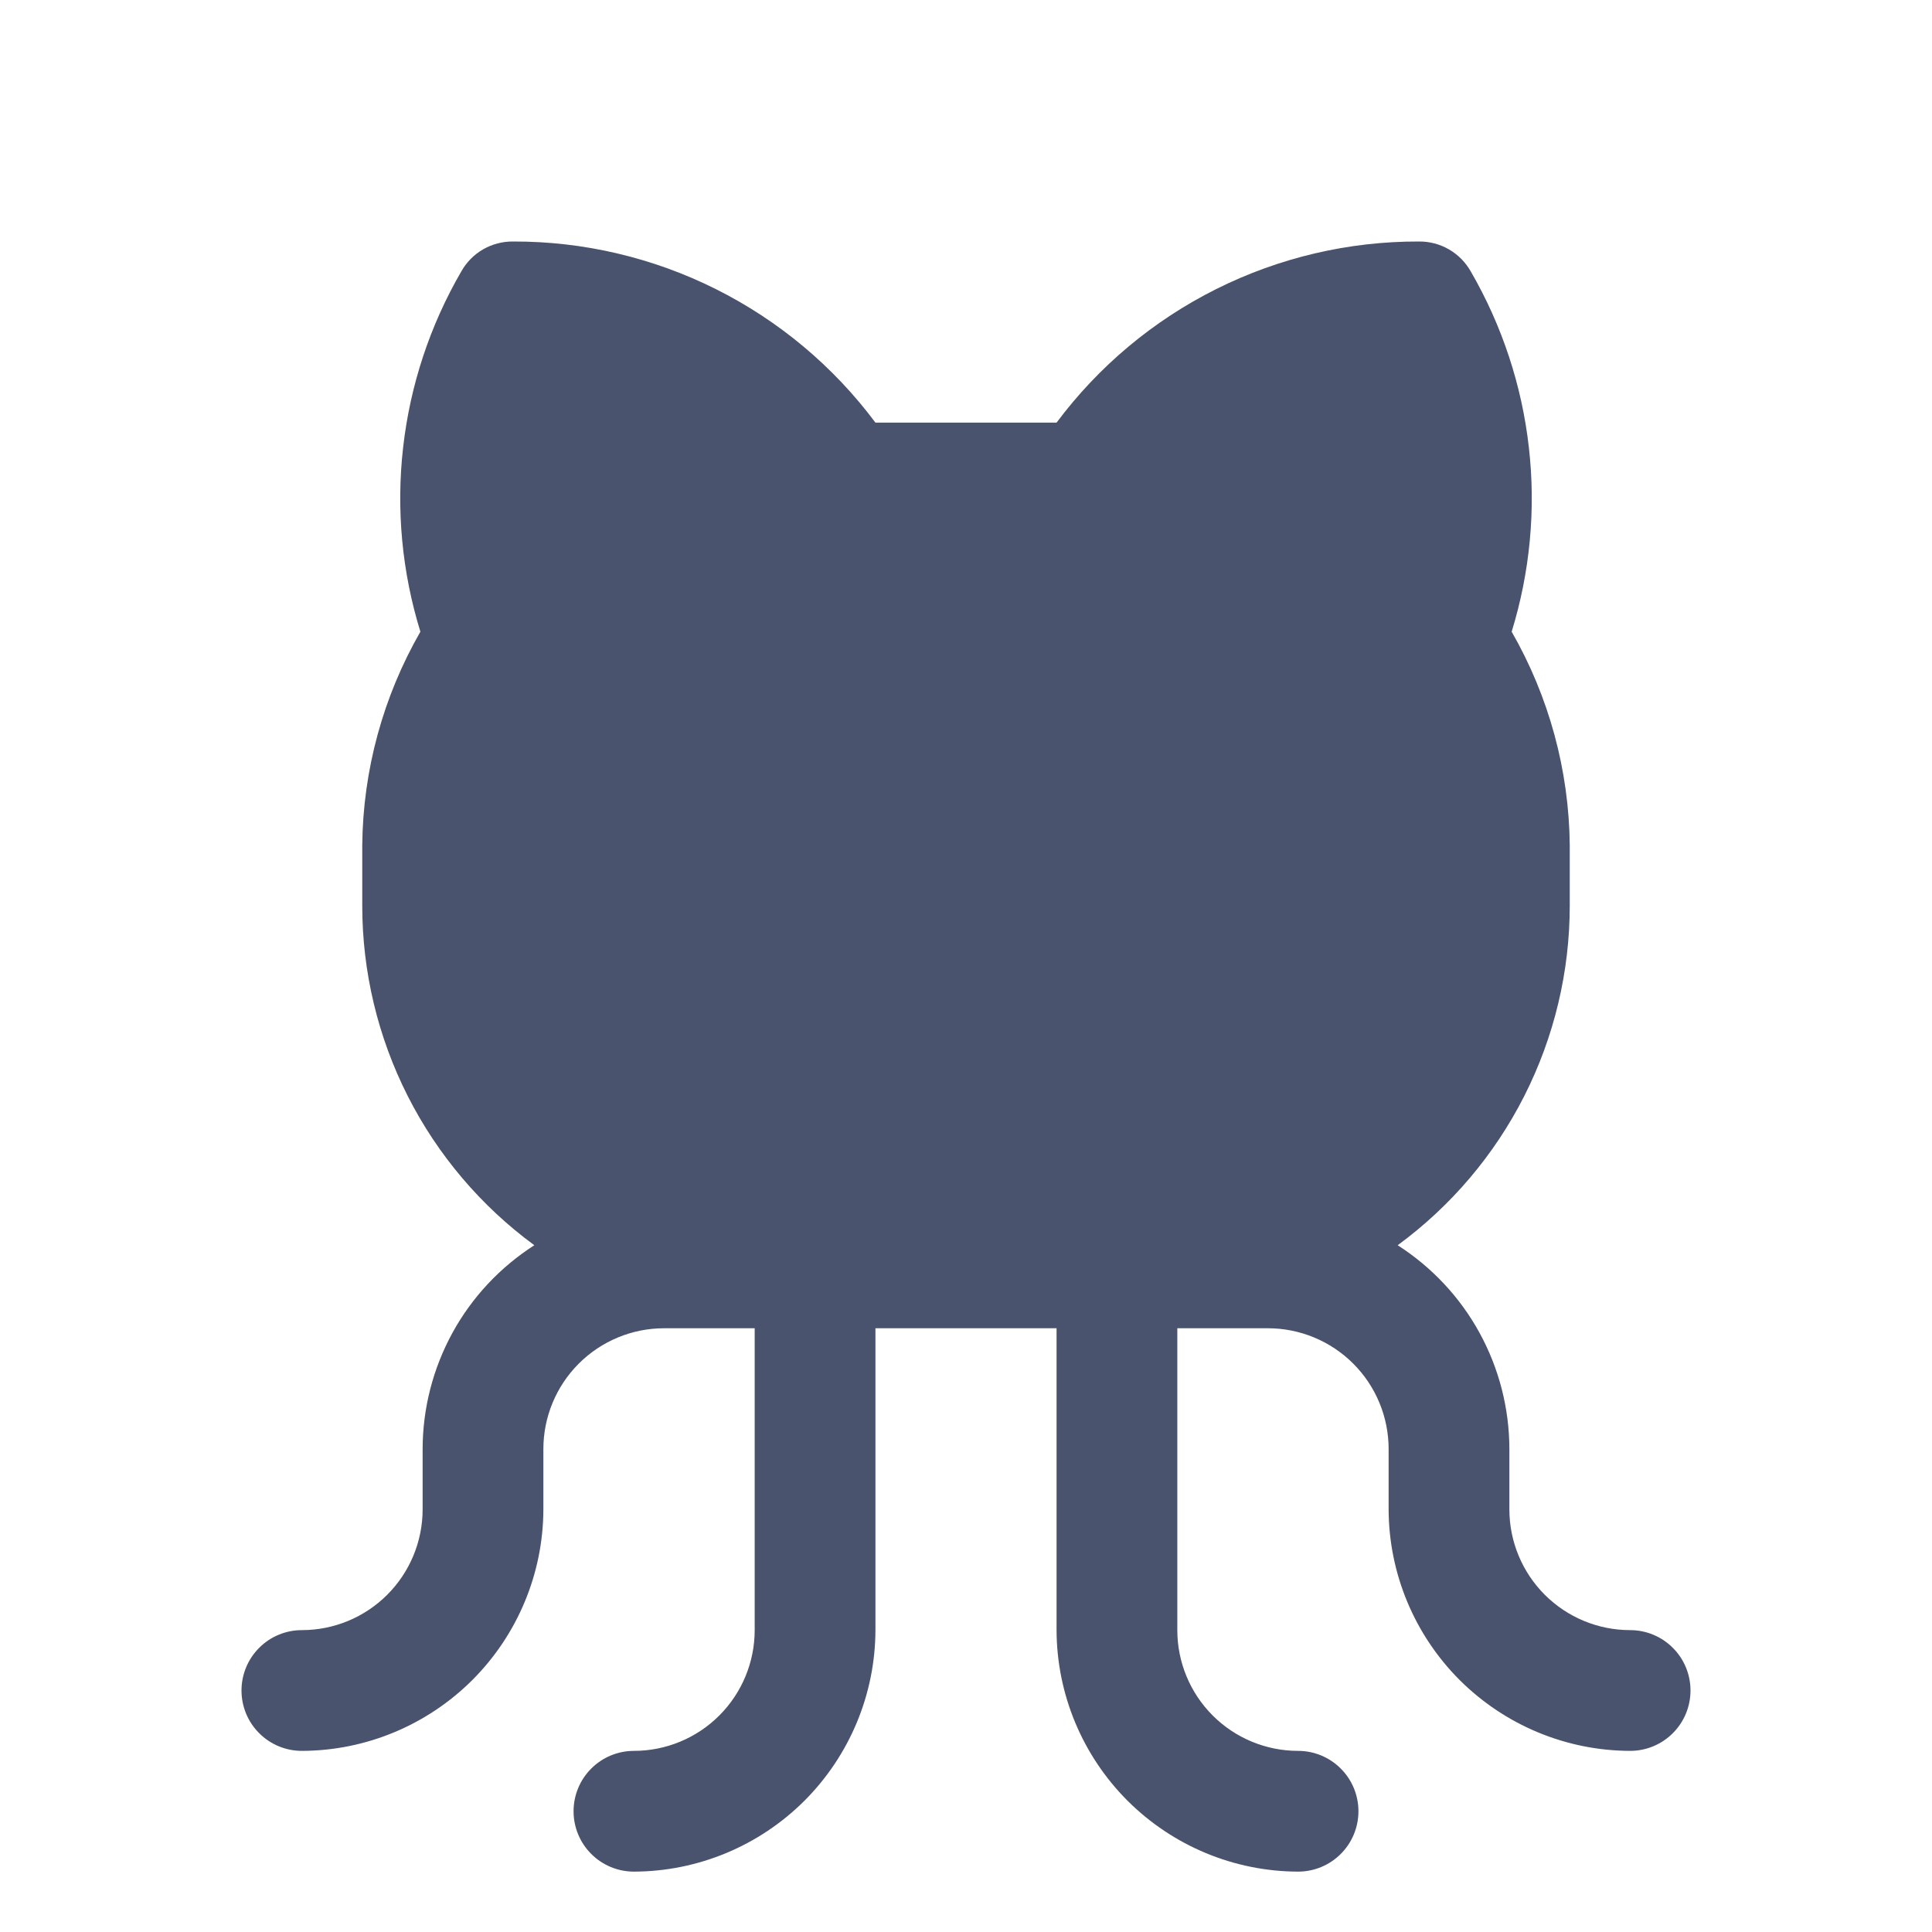 <svg width="32" height="32" viewBox="0 0 32 32" fill="none" xmlns="http://www.w3.org/2000/svg">
<path d="M28 28C28 28.265 27.895 28.52 27.707 28.707C27.52 28.895 27.265 29 27 29C25.94 28.997 24.925 28.574 24.175 27.825C23.426 27.075 23.003 26.06 23 25V24C23 23.47 22.789 22.961 22.414 22.586C22.039 22.211 21.53 22 21 22H19.5V27C19.5 27.53 19.711 28.039 20.086 28.414C20.461 28.789 20.97 29 21.5 29C21.765 29 22.02 29.105 22.207 29.293C22.395 29.48 22.5 29.735 22.5 30C22.5 30.265 22.395 30.52 22.207 30.707C22.02 30.895 21.765 31 21.5 31C20.44 30.997 19.425 30.574 18.675 29.825C17.926 29.075 17.503 28.06 17.5 27V22H14.5V27C14.497 28.06 14.074 29.075 13.325 29.825C12.575 30.574 11.56 30.997 10.5 31C10.235 31 9.98 30.895 9.793 30.707C9.605 30.52 9.5 30.265 9.5 30C9.5 29.735 9.605 29.48 9.793 29.293C9.98 29.105 10.235 29 10.5 29C11.03 29 11.539 28.789 11.914 28.414C12.289 28.039 12.5 27.53 12.5 27V22H11C10.47 22 9.961 22.211 9.586 22.586C9.211 22.961 9 23.47 9 24V25C8.997 26.06 8.574 27.075 7.825 27.825C7.075 28.574 6.06 28.997 5 29C4.735 29 4.48 28.895 4.293 28.707C4.105 28.52 4 28.265 4 28C4 27.735 4.105 27.48 4.293 27.293C4.48 27.105 4.735 27 5 27C5.53 27 6.039 26.789 6.414 26.414C6.789 26.039 7 25.53 7 25V24C7.001 23.328 7.171 22.666 7.494 22.076C7.817 21.486 8.284 20.988 8.85 20.625C7.967 19.977 7.248 19.13 6.753 18.153C6.258 17.176 6 16.096 6 15V14C6.012 12.758 6.344 11.54 6.963 10.463C6.658 9.476 6.56 8.437 6.677 7.411C6.793 6.385 7.12 5.394 7.638 4.5C7.723 4.347 7.848 4.219 8 4.131C8.152 4.043 8.325 3.998 8.5 4C9.665 3.997 10.814 4.267 11.856 4.788C12.898 5.309 13.803 6.066 14.5 7H17.5C18.197 6.066 19.102 5.309 20.144 4.788C21.186 4.267 22.335 3.997 23.5 4C23.675 3.998 23.848 4.043 24 4.131C24.152 4.219 24.277 4.347 24.363 4.5C24.88 5.394 25.207 6.385 25.323 7.411C25.44 8.437 25.342 9.476 25.038 10.463C25.656 11.54 25.988 12.758 26 14V15C26 16.096 25.742 17.176 25.247 18.153C24.752 19.13 24.033 19.977 23.15 20.625C23.716 20.988 24.183 21.486 24.506 22.076C24.829 22.666 24.999 23.328 25 24V25C25 25.53 25.211 26.039 25.586 26.414C25.961 26.789 26.47 27 27 27C27.265 27 27.52 27.105 27.707 27.293C27.895 27.48 28 27.735 28 28Z" fill="#49536E"/>
</svg>
